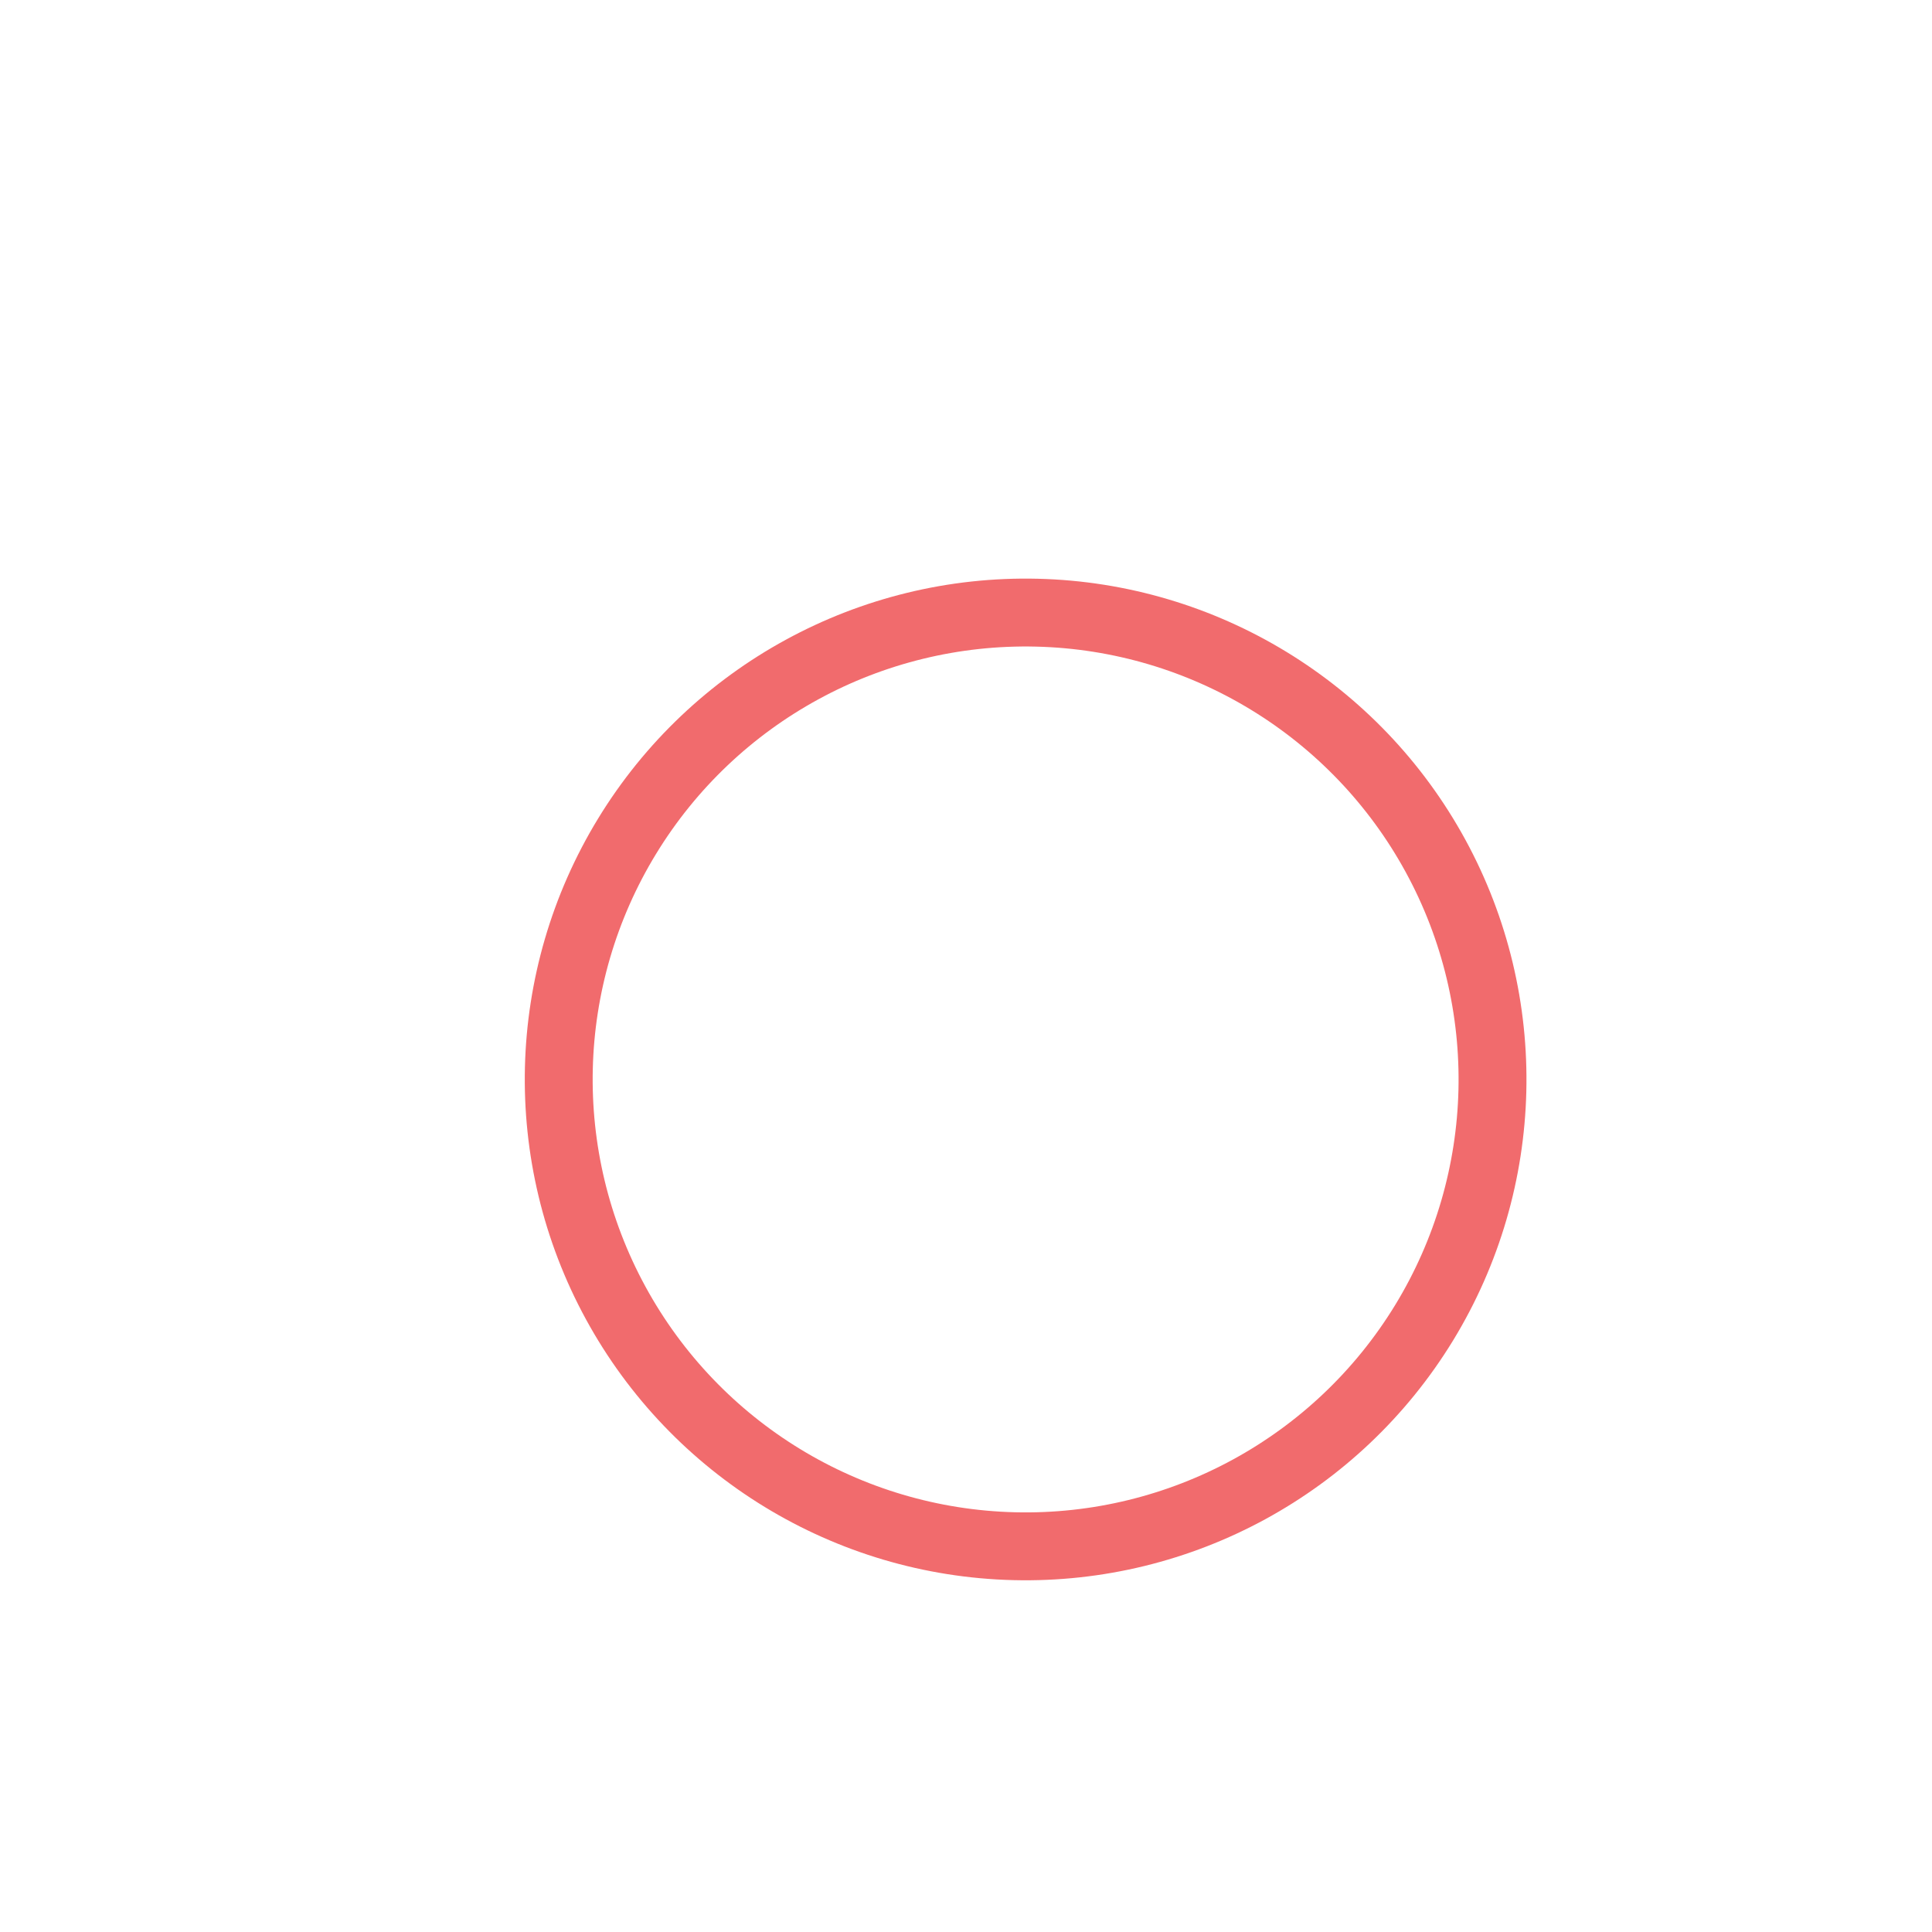 <svg id="Layer_1" data-name="Layer 1" xmlns="http://www.w3.org/2000/svg" width="216" height="216" viewBox="0 0 216 216"><title>circle-3</title><circle cx="114.7" cy="120.7" r="52.2" transform="translate(-8.8 232.4) rotate(-88.6)" fill="none" stroke="#f16b6d" stroke-miterlimit="10" stroke-width="7.59"/></svg>